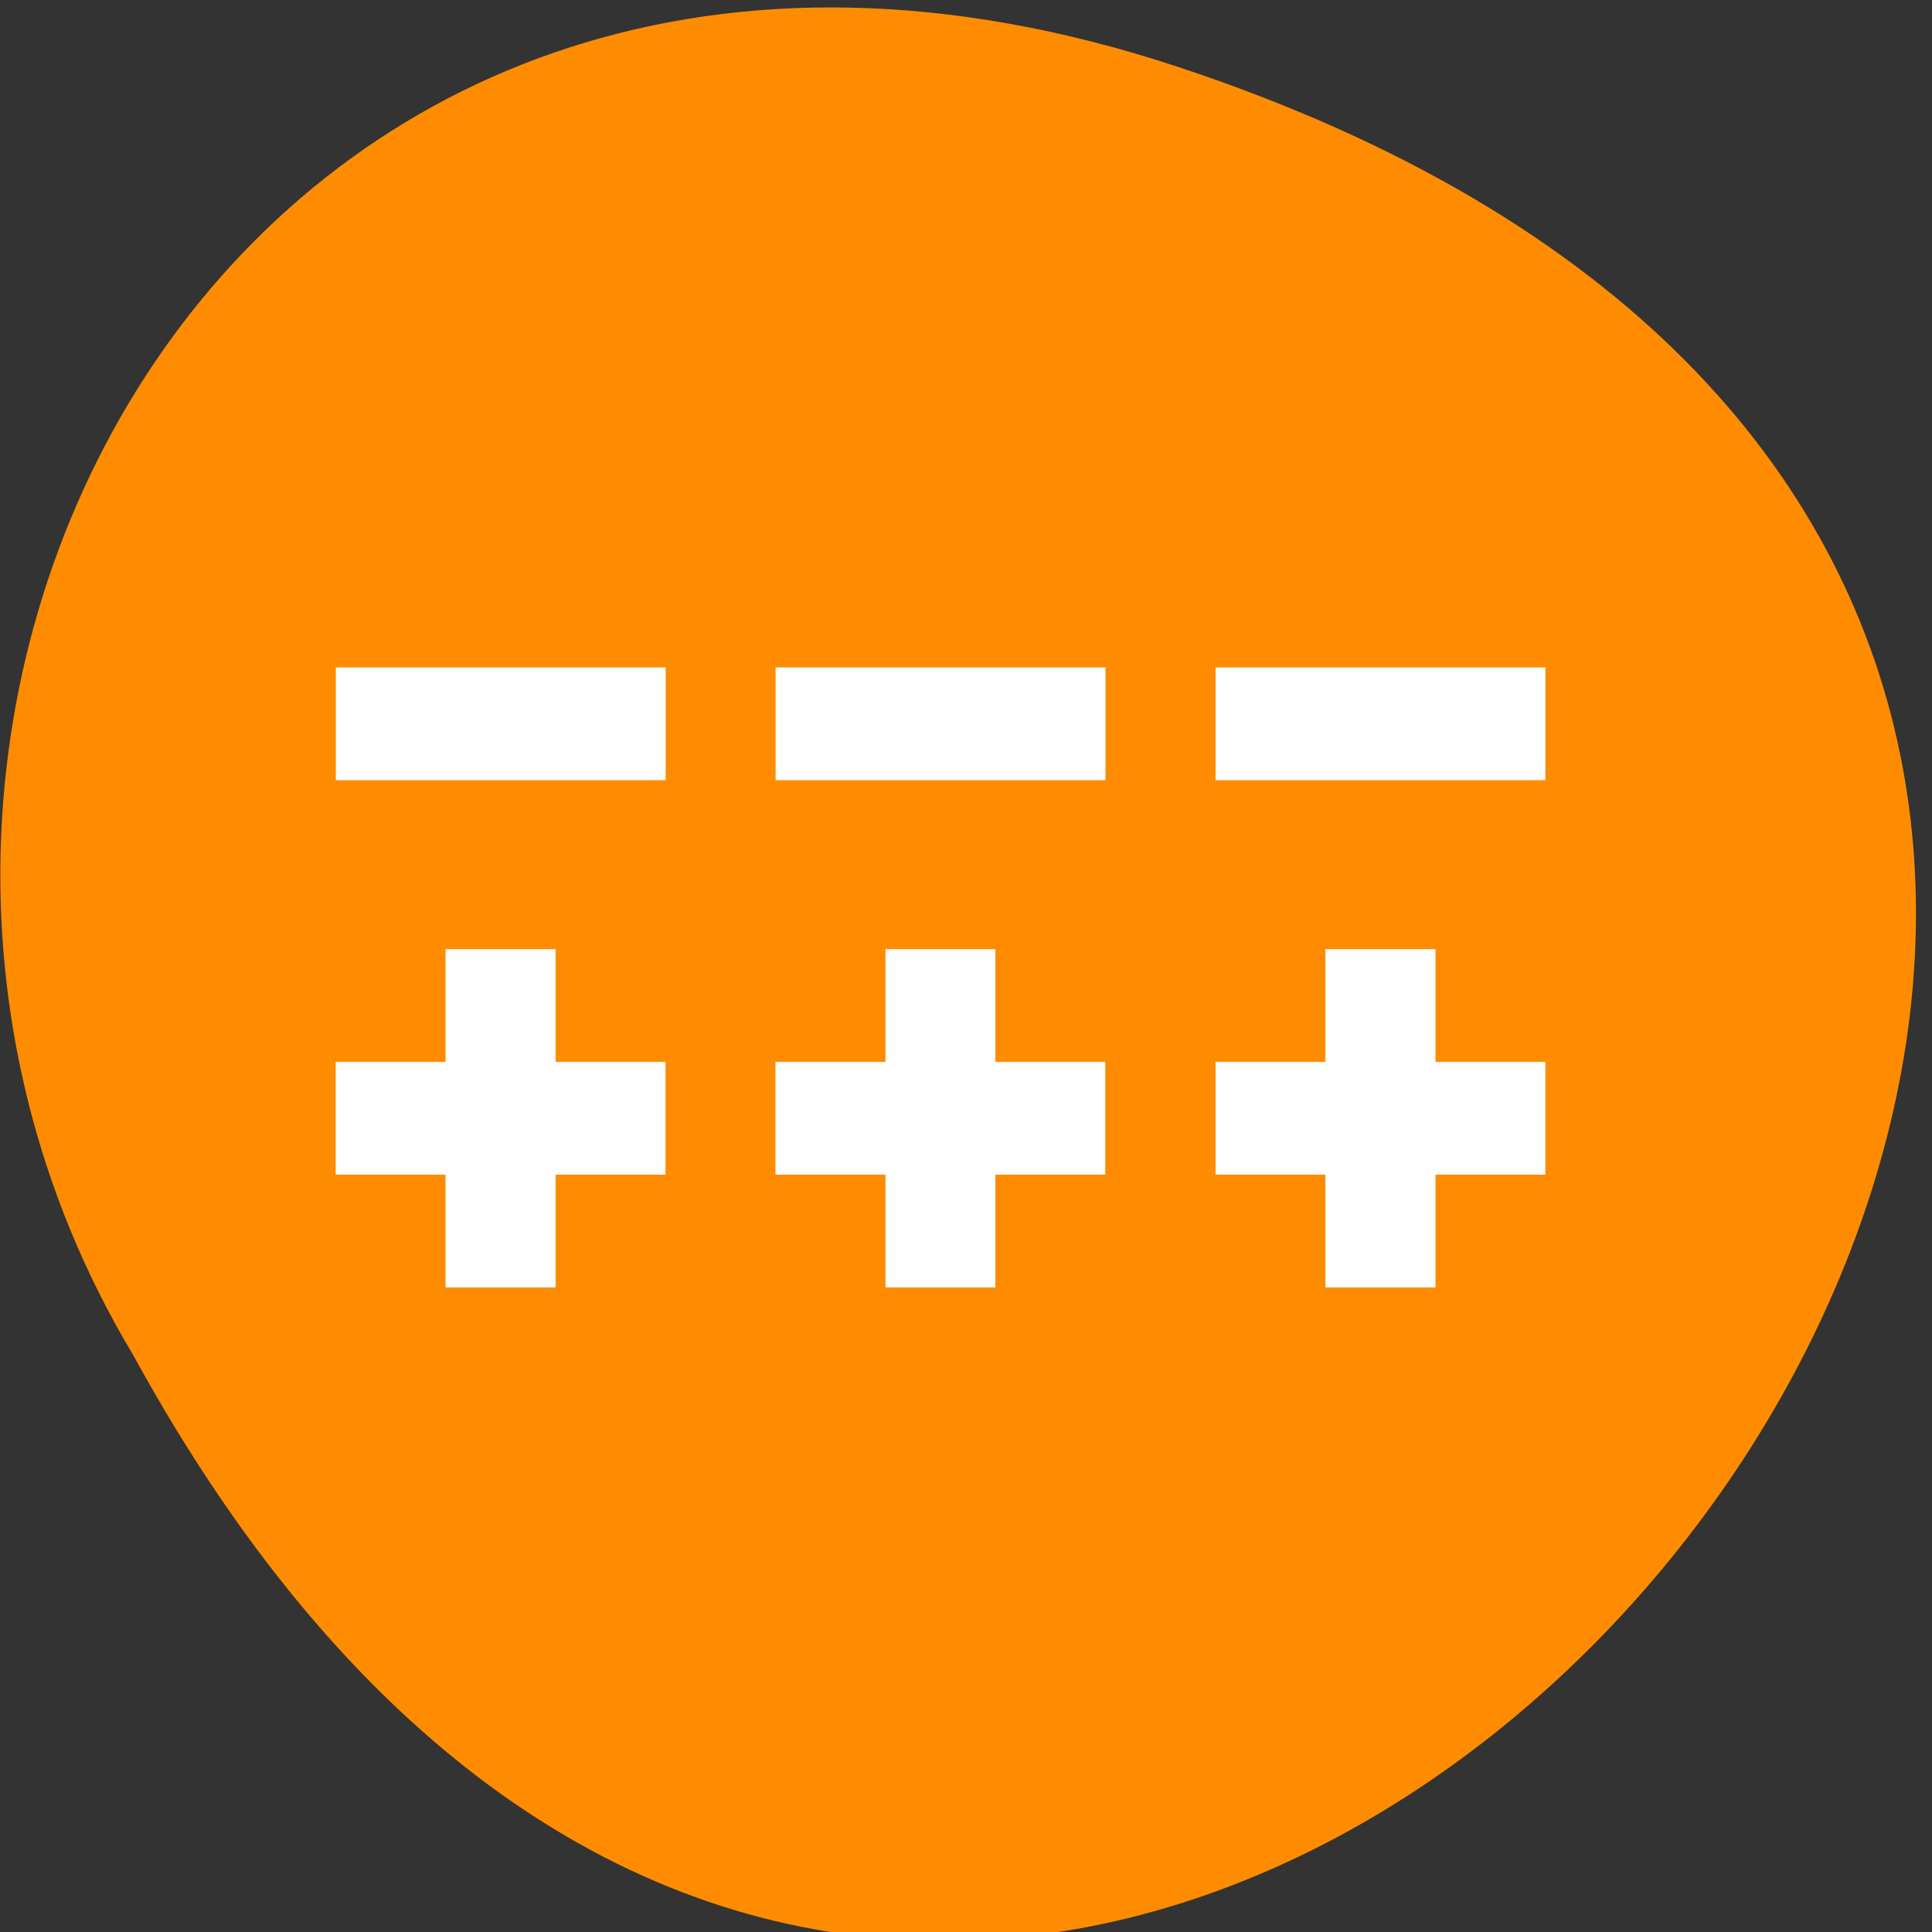 <svg xmlns="http://www.w3.org/2000/svg" viewBox="0 0 48 48"><rect x="0" y="0" width="48" height="48" fill="#333333" stroke="none"/><path d="m 29.25 1.656 c 44.605 14.738 -3.277 73.46 -25.949 31.996 c -9.719 -16.215 3.01 -39.574 25.949 -31.996" fill="#ff8c00"/><g fill="#fff"><path d="m 8.344 16.582 h 8.195 v 2.801 h -8.195"/><path d="m 19.27 16.582 h 8.195 v 2.801 h -8.195"/><path d="m 30.2 16.582 h 8.195 v 2.801 h -8.195"/><path d="m 11.07 23.582 v 2.801 h -2.73 v 2.801 h 2.73 v 2.801 h 2.734 v -2.801 h 2.73 v -2.801 h -2.73 v -2.801"/><path d="m 22 23.582 v 2.801 h -2.734 v 2.801 h 2.734 v 2.801 h 2.73 v -2.801 h 2.73 v -2.801 h -2.73 v -2.801"/><path d="m 32.93 23.582 v 2.801 h -2.73 v 2.801 h 2.73 v 2.801 h 2.734 v -2.801 h 2.73 v -2.801 h -2.73 v -2.801"/></g></svg>